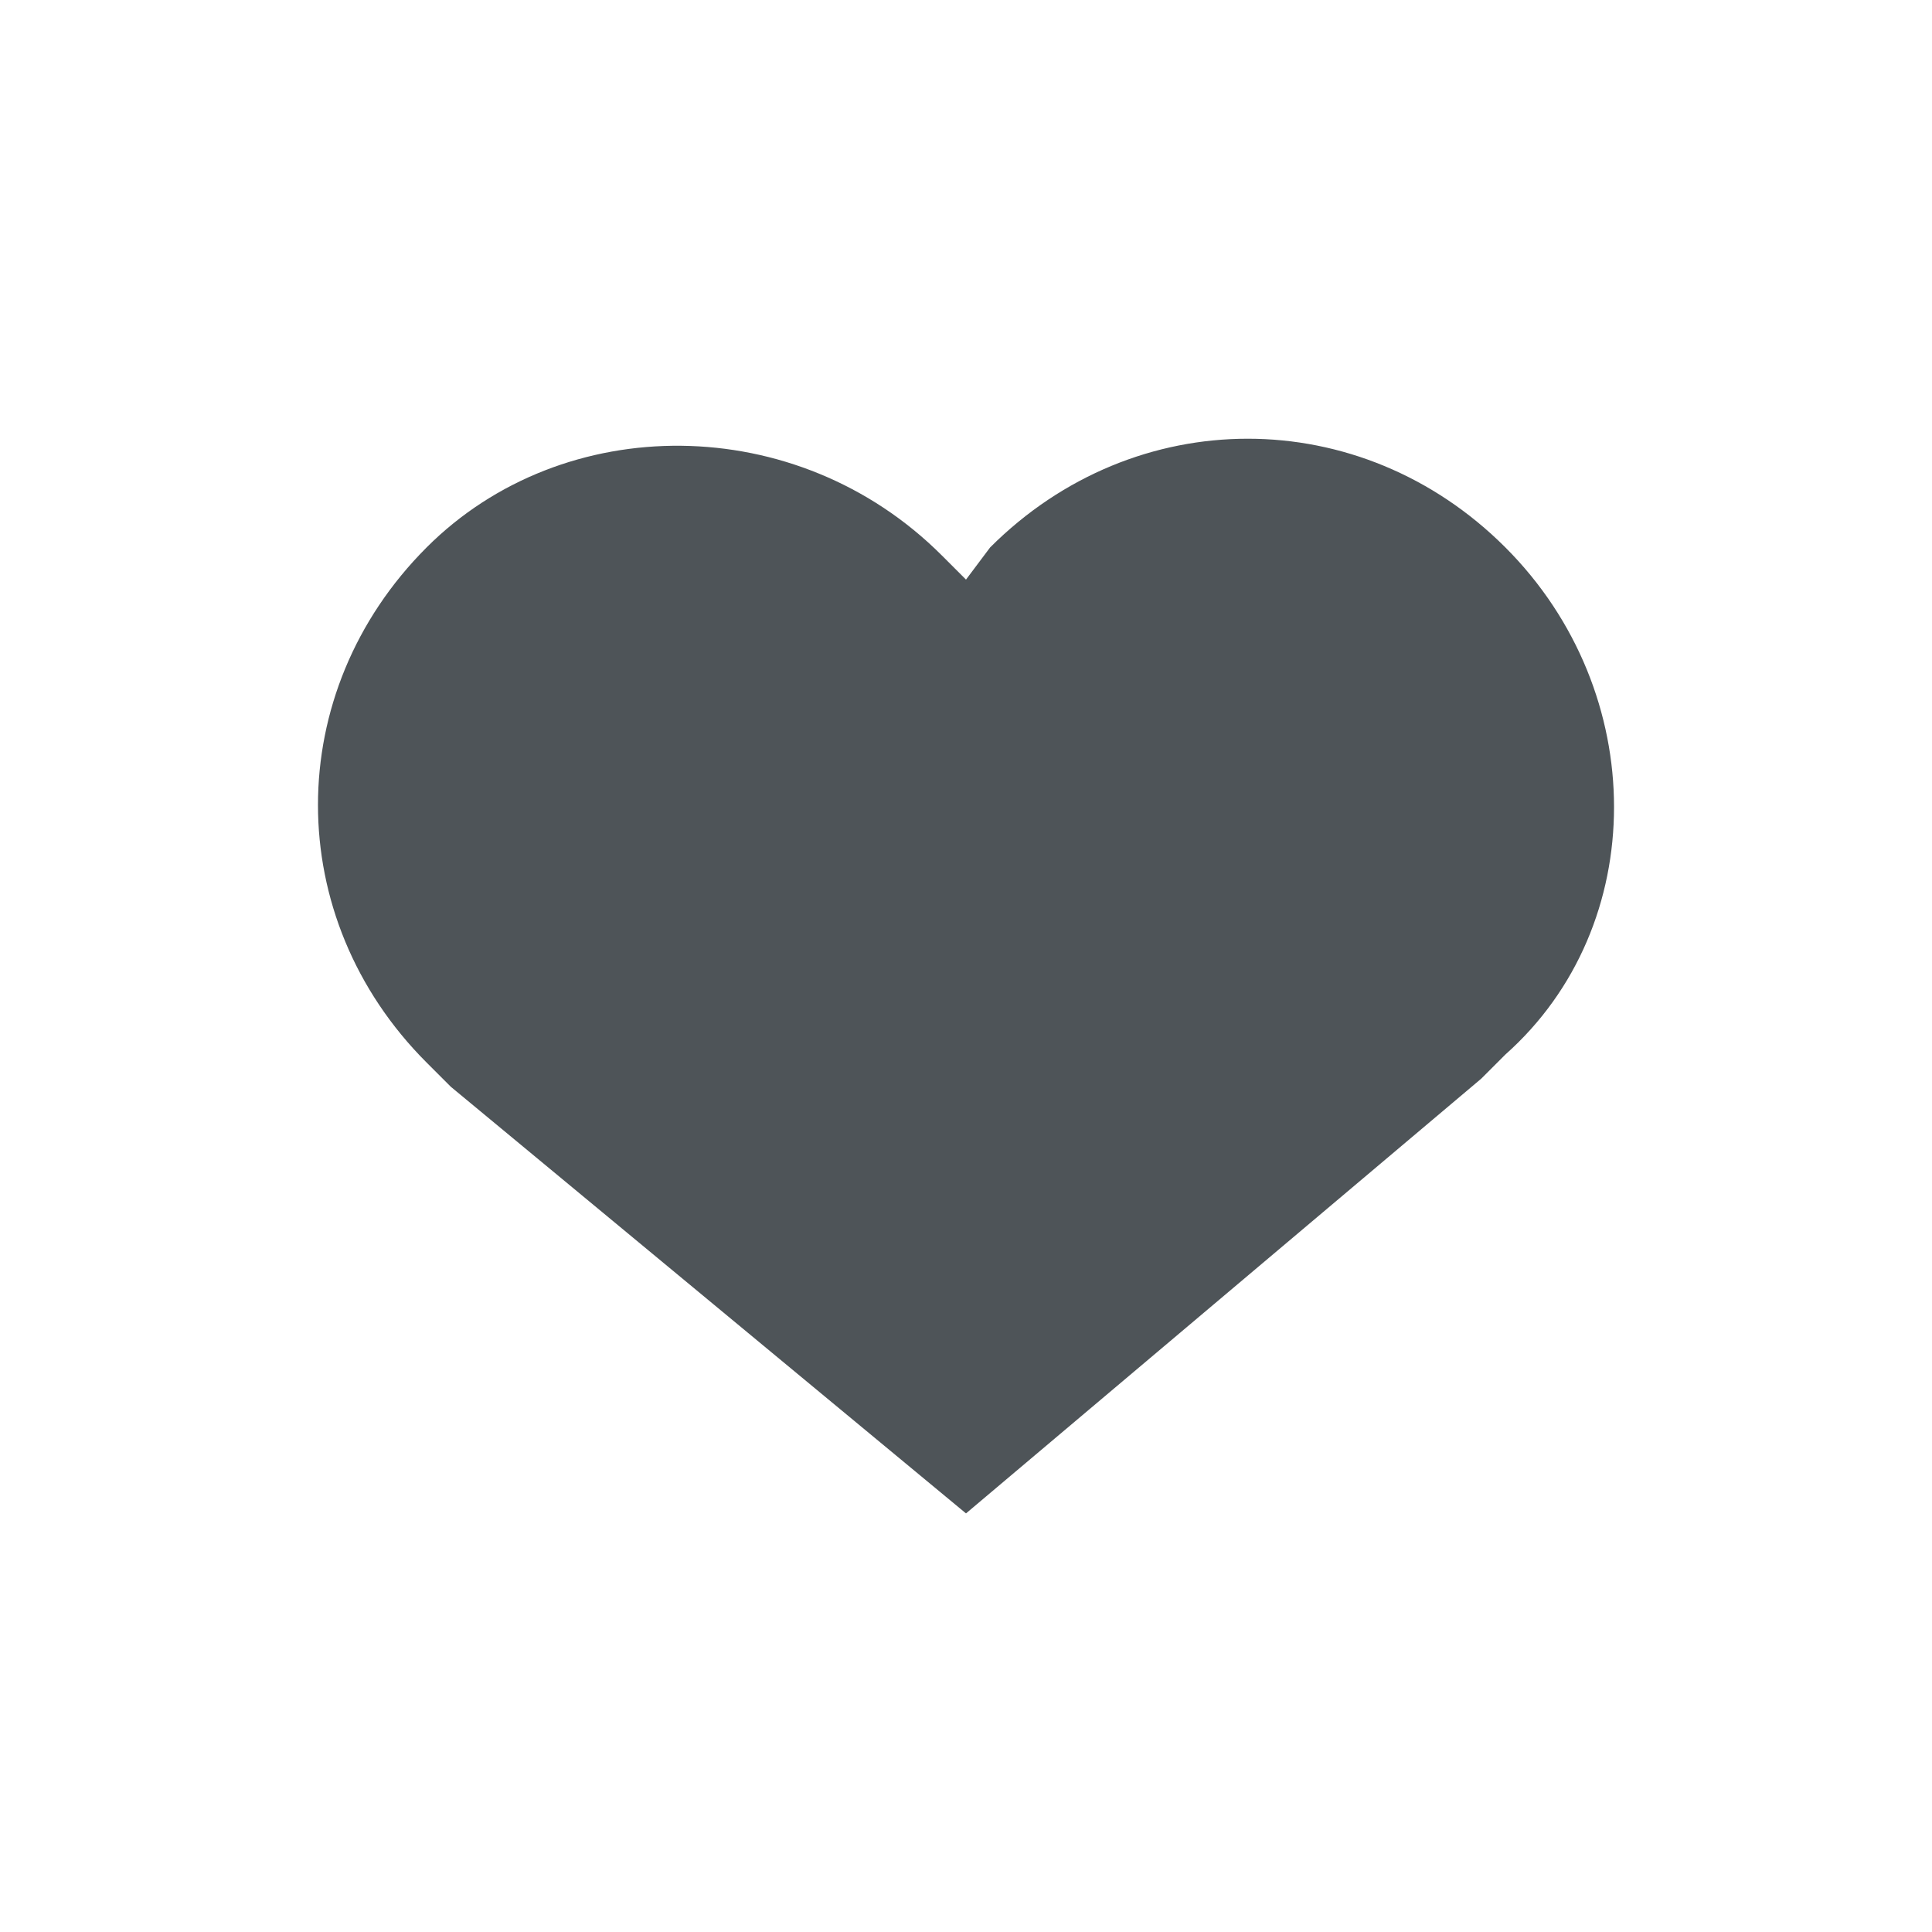 <?xml version="1.0" encoding="utf-8"?>
<!-- Generator: Adobe Illustrator 25.0.1, SVG Export Plug-In . SVG Version: 6.00 Build 0)  -->
<svg version="1.1" id="Layer_1" xmlns="http://www.w3.org/2000/svg" xmlns:xlink="http://www.w3.org/1999/xlink" x="0px" y="0px"
	 viewBox="0 0 24 24" style="enable-background:new 0 0 24 24;" xml:space="preserve">
<style type="text/css">
	.st0{fill:#4E5458;}
</style>
<path class="st0" d="M18.7,6.8c-1.8-1.8-4.6-1.8-6.4,0L12,7.2l-0.3-0.3C9.9,5.1,7,5.1,5.3,6.8c-1.8,1.8-1.8,4.6,0,6.4l0.3,0.3
	l6.4,5.3l0,0l6.4-5.4l0.3-0.3C20.5,11.5,20.5,8.6,18.7,6.8z"/>
</svg>
